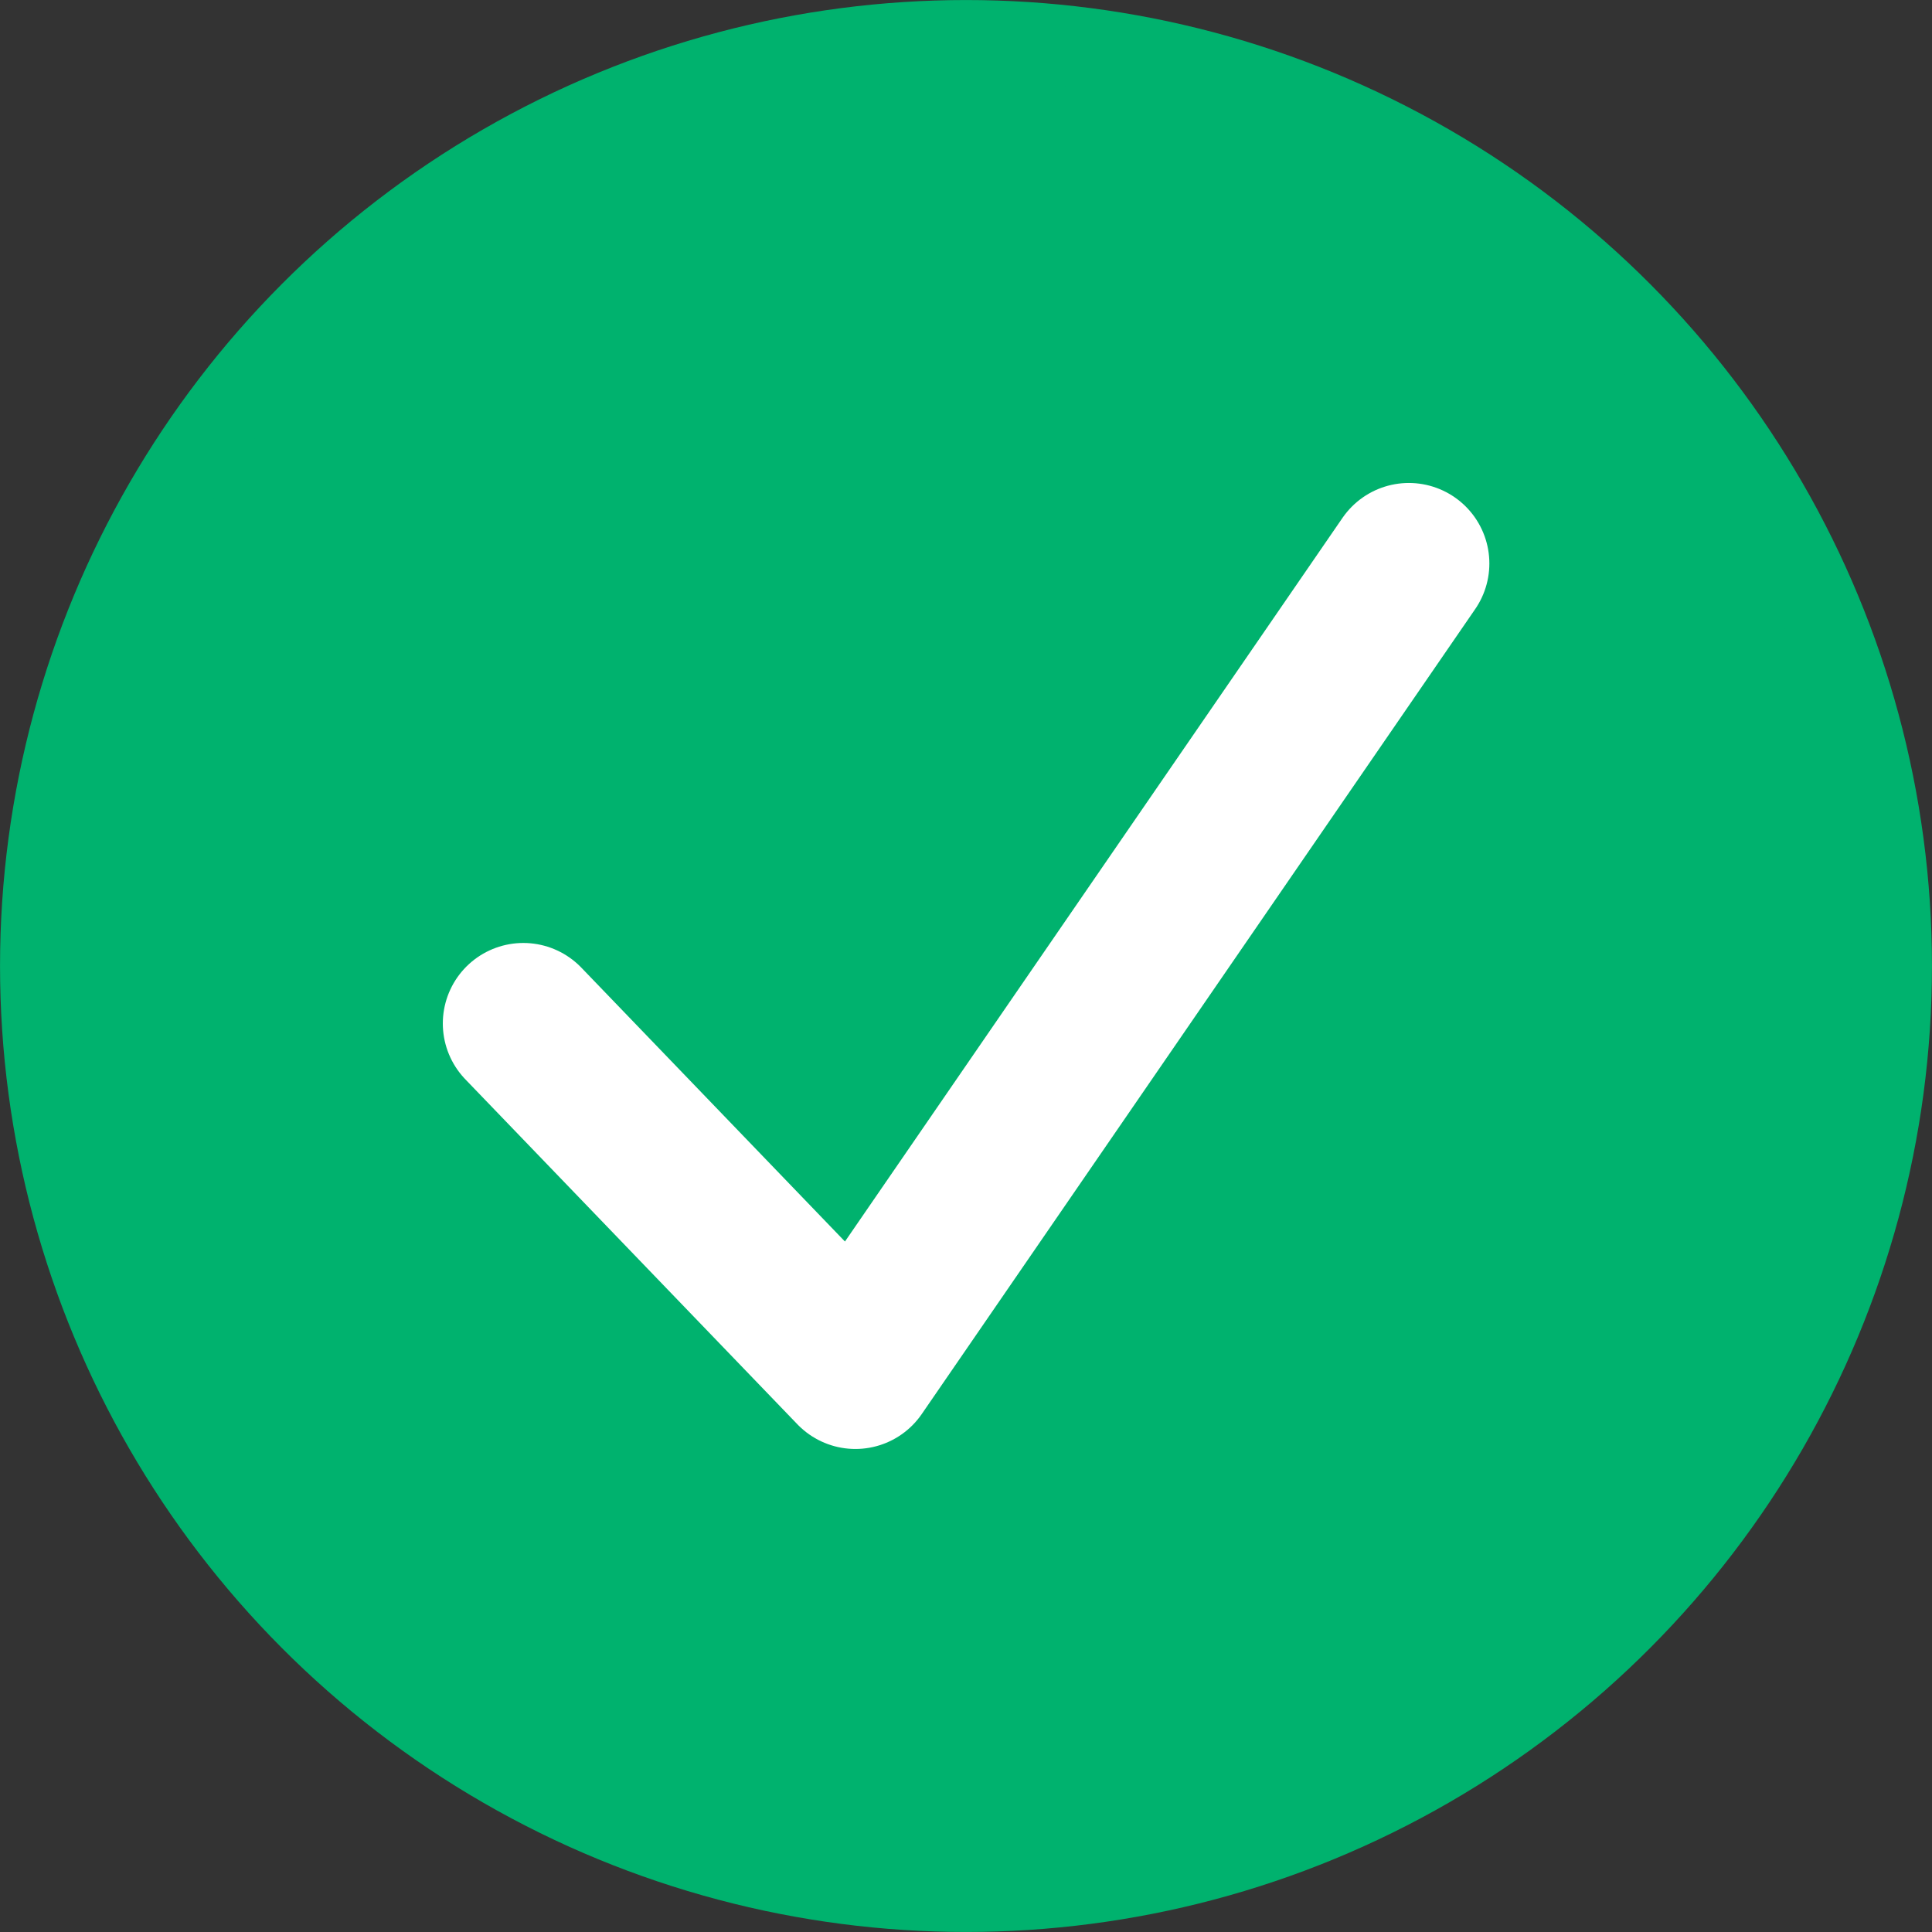 <svg width="32" height="32" viewBox="0 0 32 32" fill="none" xmlns="http://www.w3.org/2000/svg">
<rect x="0" y="0" width="32" height="32" fill="#333333" stroke="none"/>
<circle cx="16" cy="16" r="15.333" fill="#00B26E" stroke="#00B26E" stroke-width="1.333"/>
<path d="M8.668 16.952L14.168 22.666L23.335 9.333" stroke="white" stroke-width="2.667" stroke-linecap="round" stroke-linejoin="round"/>
</svg>
